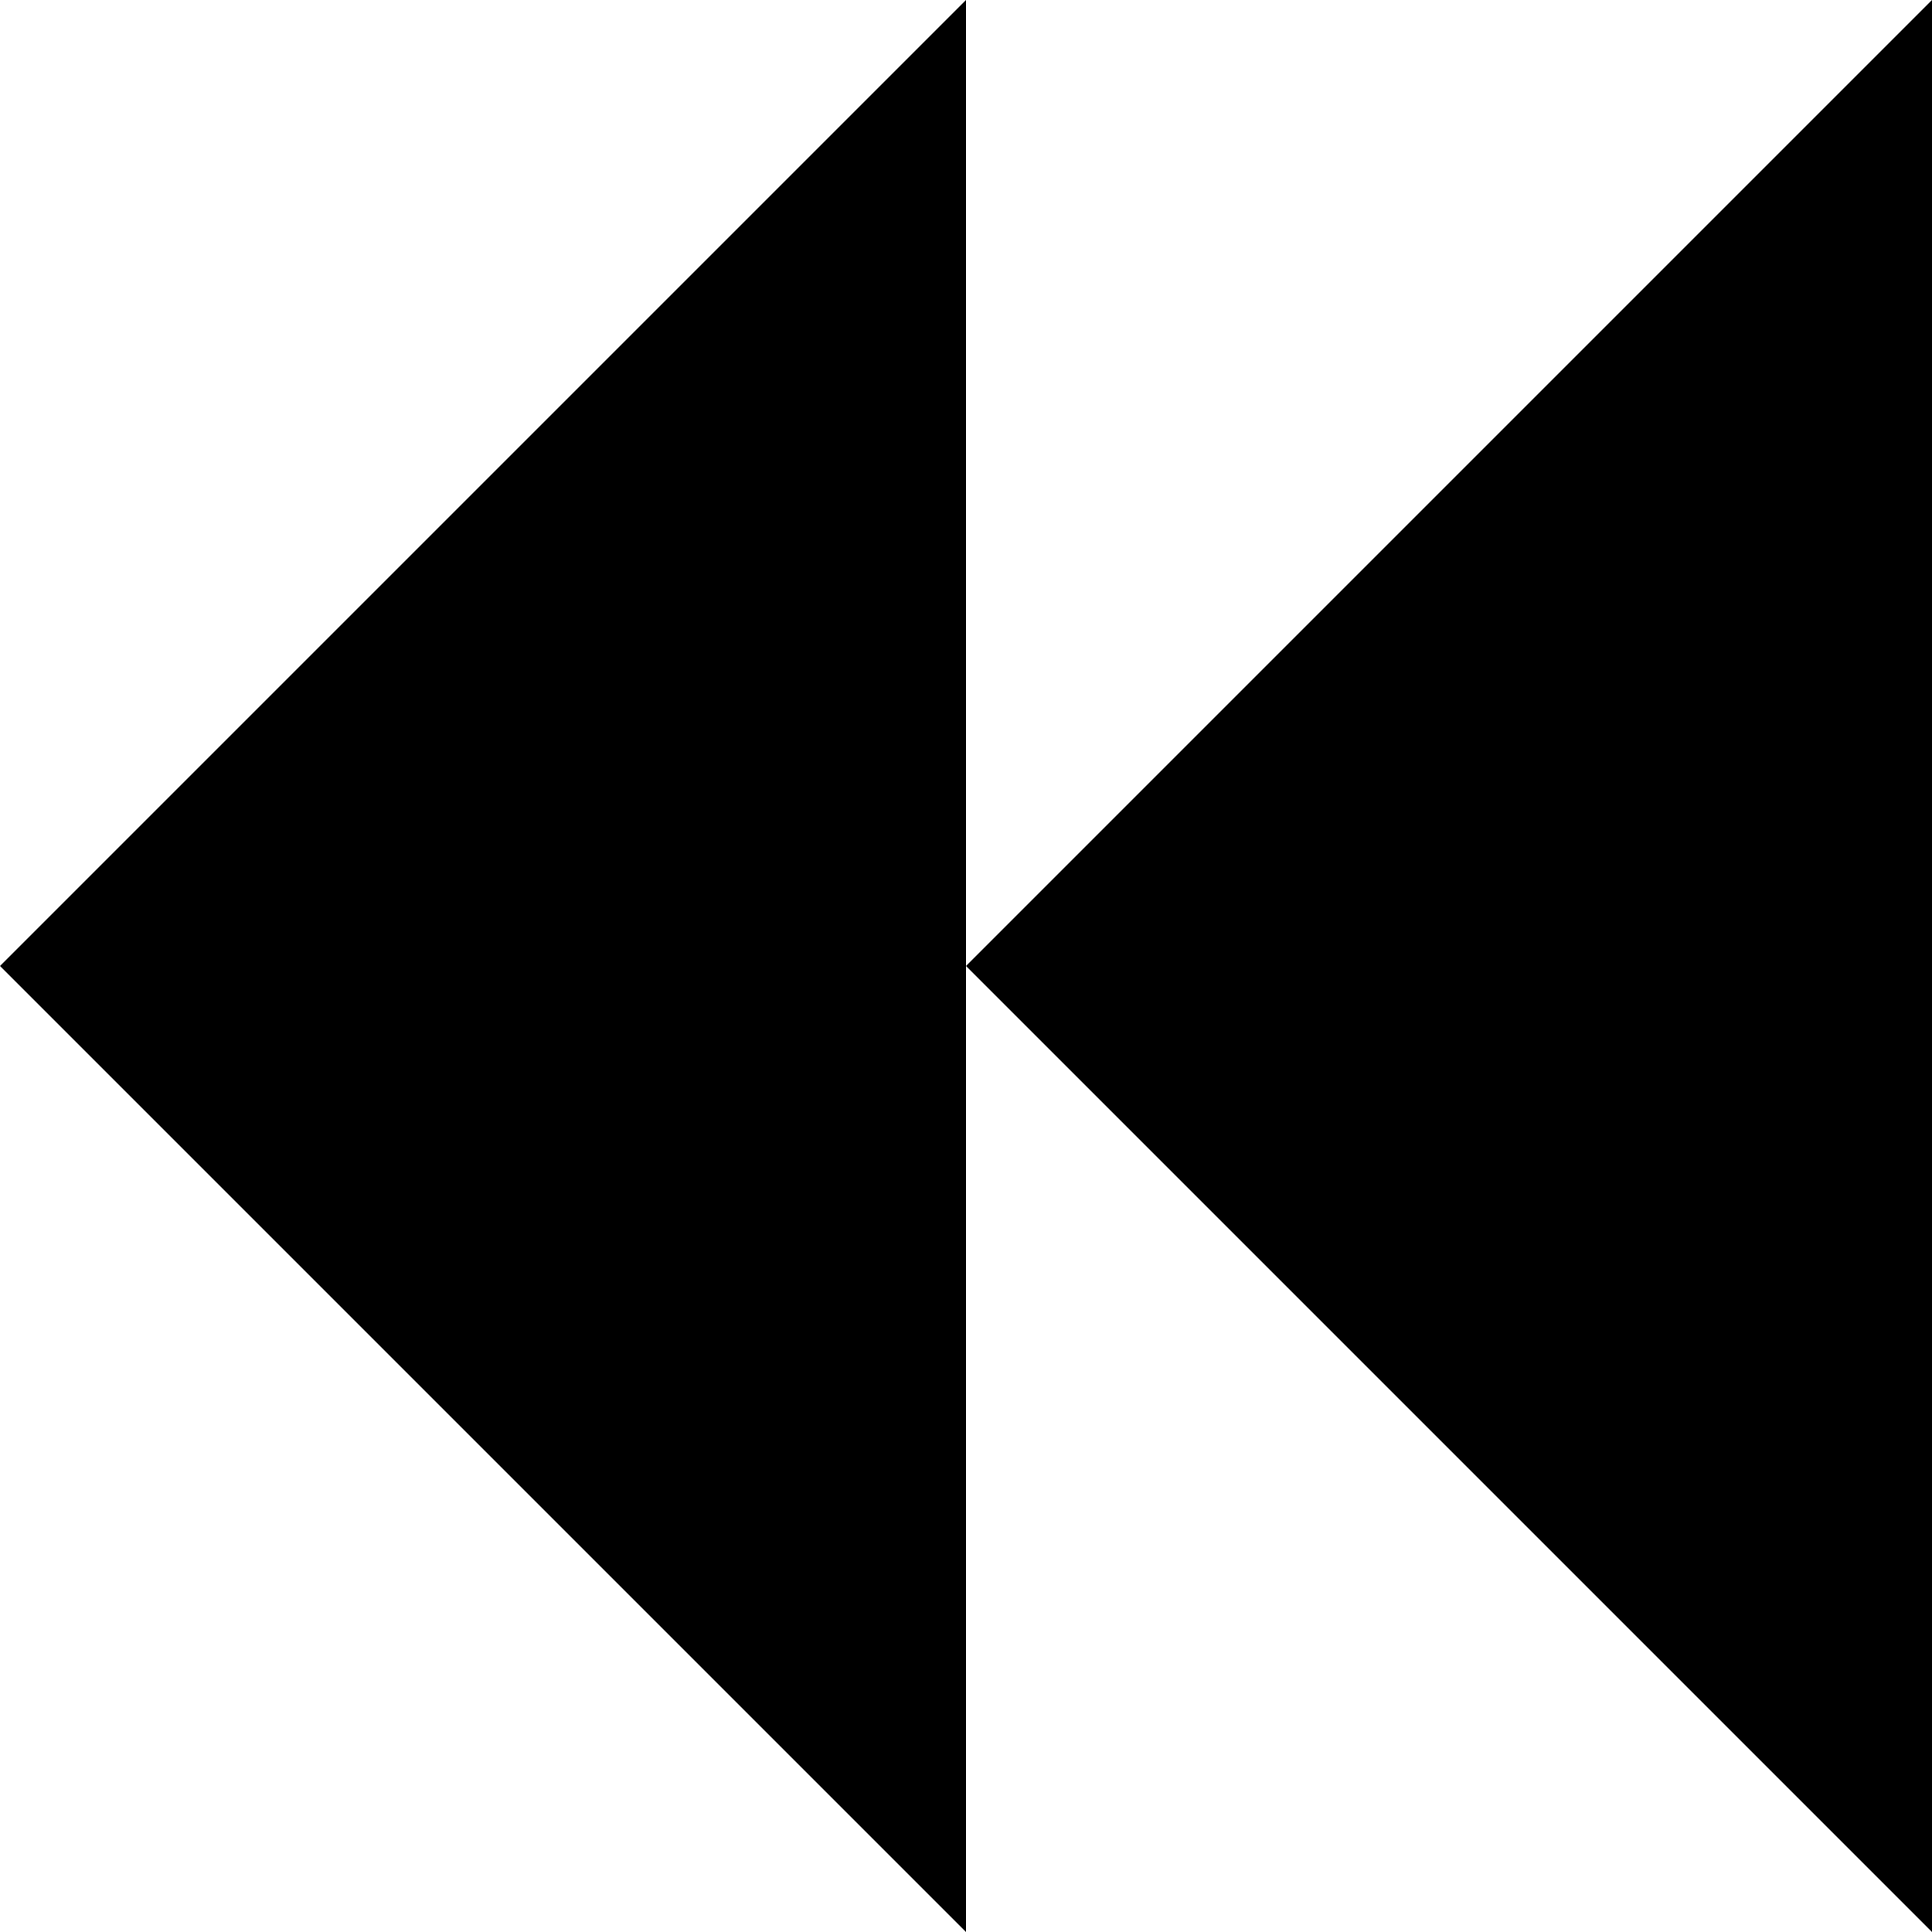 <svg width="48" height="48" viewbox="0 0 48 48" xmlns="http://www.w3.org/2000/svg"><title>fastbackward-fill</title><g fill="currentColor" fill-rule="evenodd"><path d="M24 0v48L0 24z"/><path d="M48 0v48L24 24z"/></g></svg>